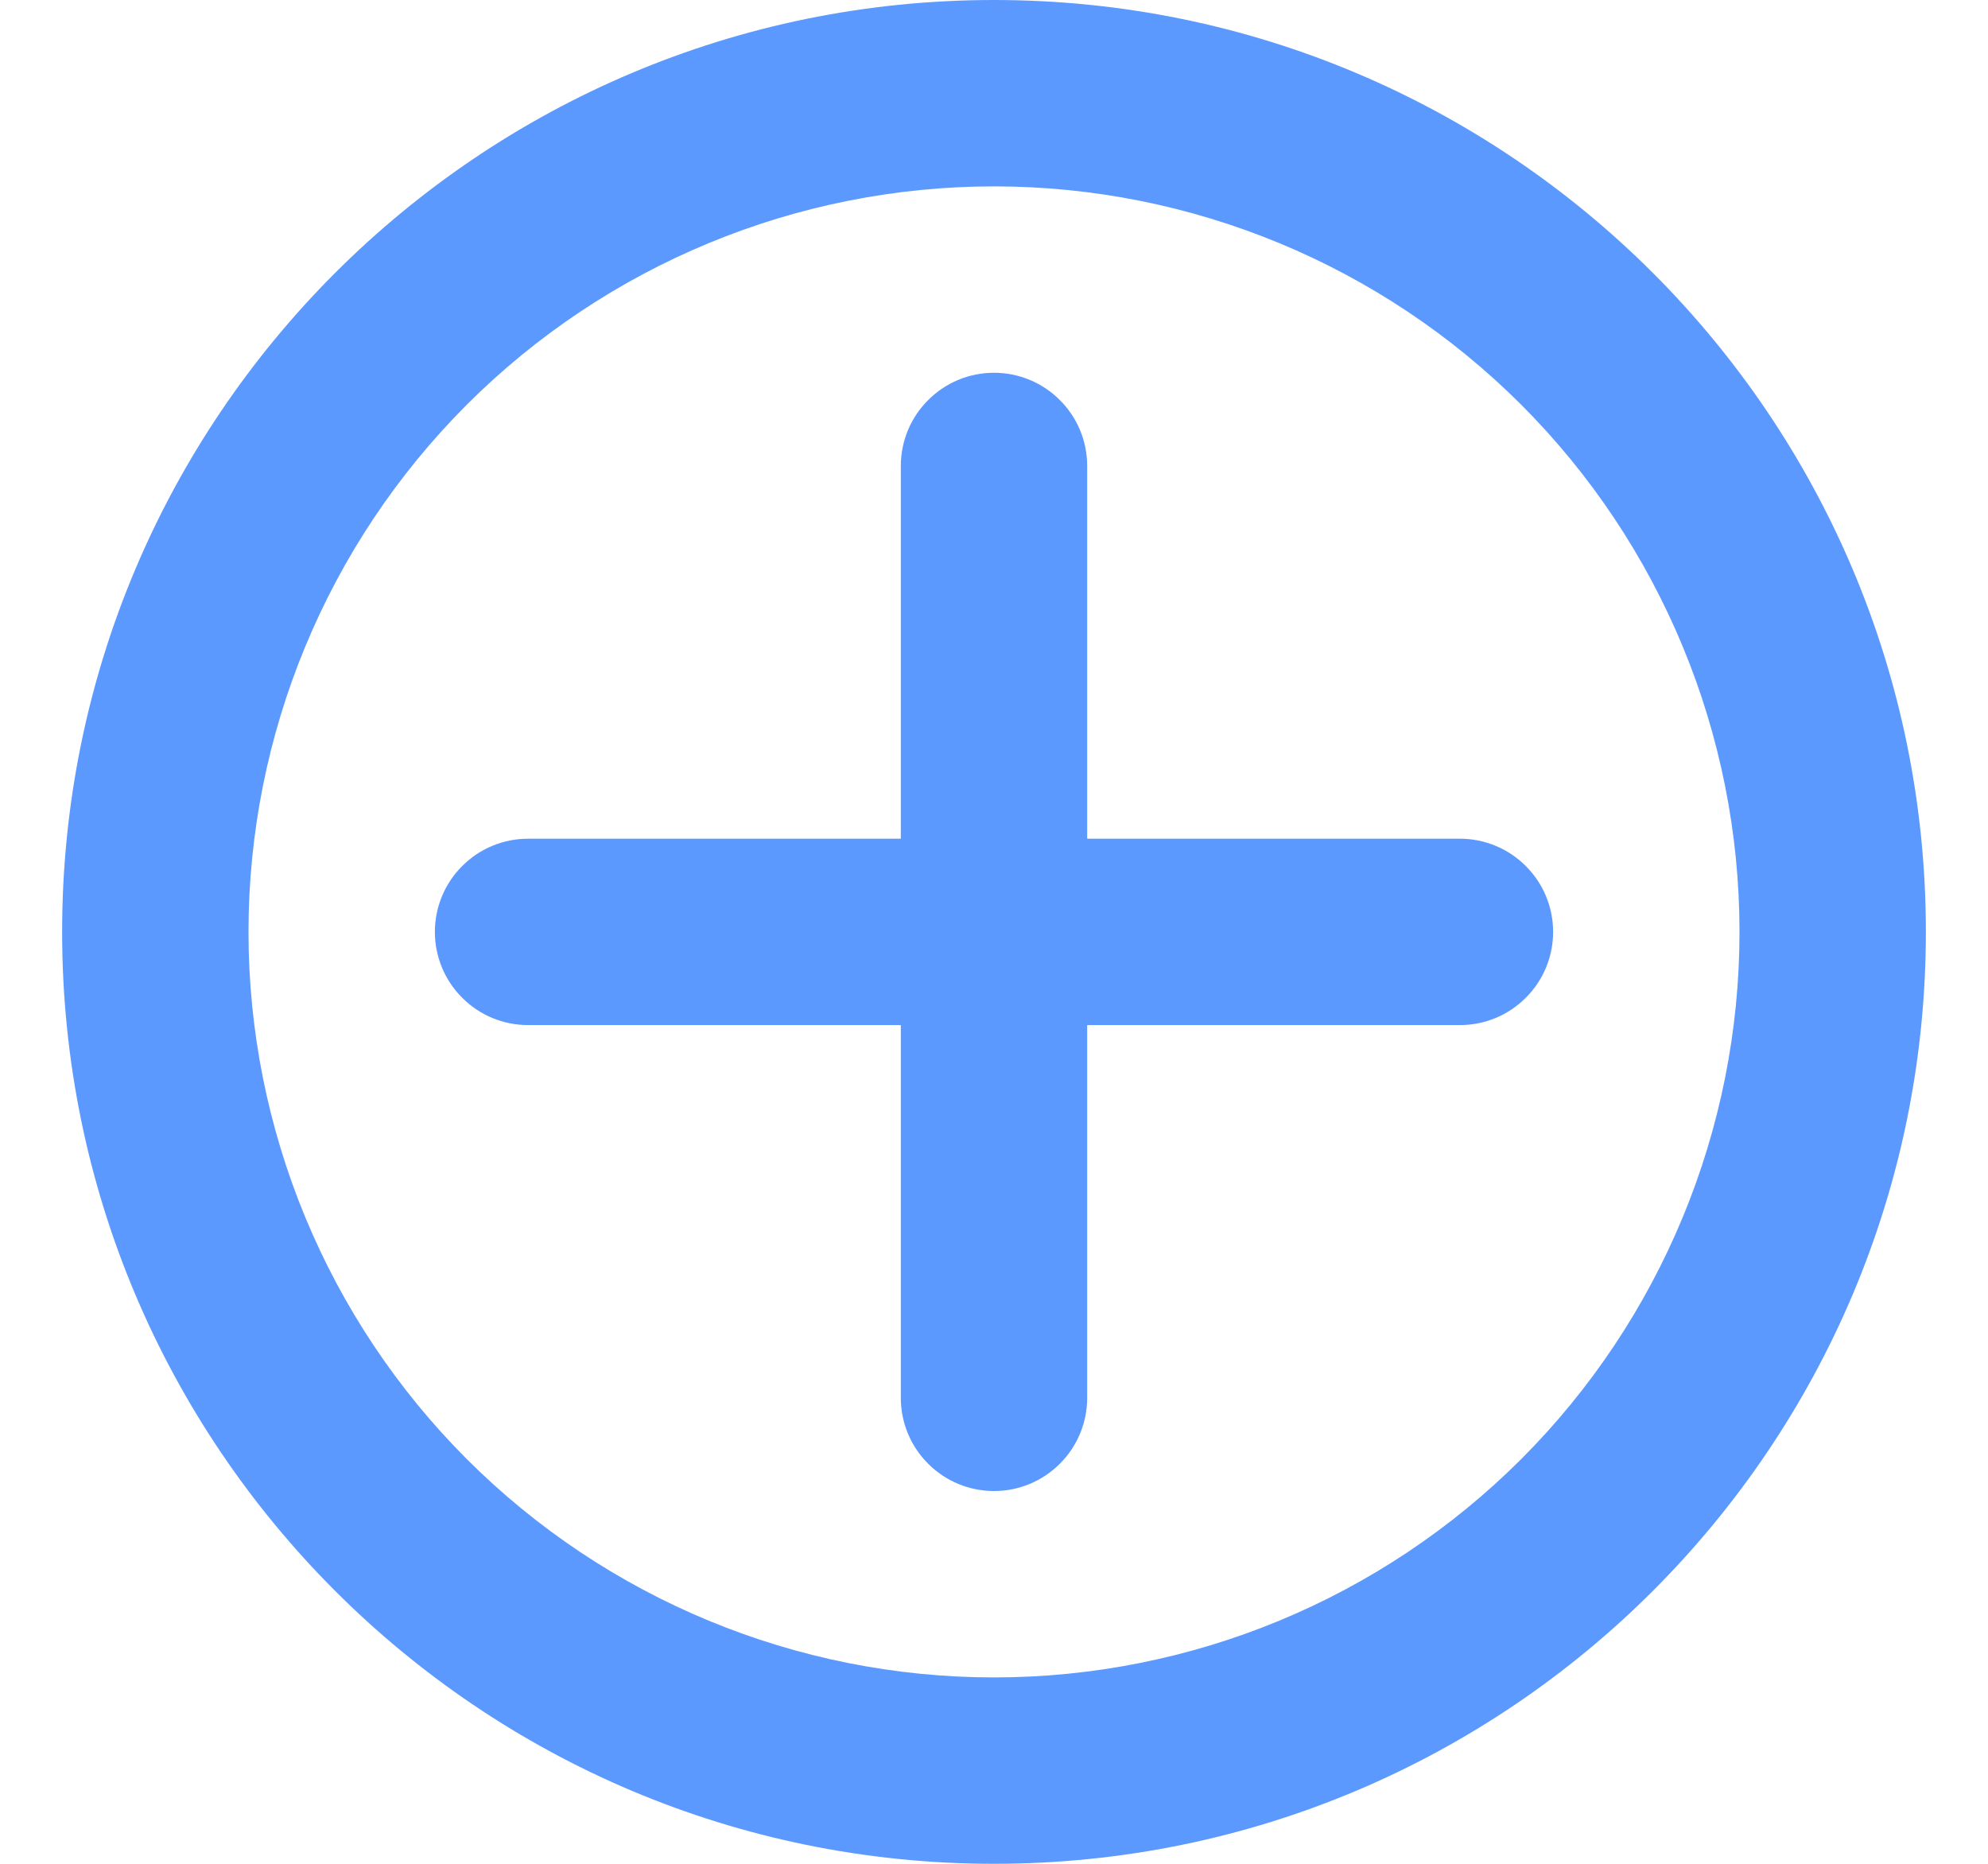 <svg width="16" height="15" viewBox="0 0 16 15" fill="none" xmlns="http://www.w3.org/2000/svg">
<path d="M8 15C3.858 15 0.5 11.642 0.5 7.5C0.5 3.358 3.858 0 8 0C12.142 0 15.5 3.358 15.5 7.5C15.5 11.642 12.142 15 8 15ZM8 13.5C9.591 13.5 11.117 12.868 12.243 11.743C13.368 10.617 14 9.091 14 7.5C14 5.909 13.368 4.383 12.243 3.257C11.117 2.132 9.591 1.5 8 1.5C6.409 1.5 4.883 2.132 3.757 3.257C2.632 4.383 2 5.909 2 7.5C2 9.091 2.632 10.617 3.757 11.743C4.883 12.868 6.409 13.5 8 13.5ZM8.75 8.25V11.25C8.75 11.449 8.671 11.64 8.53 11.78C8.39 11.921 8.199 12 8 12C7.801 12 7.61 11.921 7.47 11.78C7.329 11.64 7.25 11.449 7.25 11.25V8.25H4.25C4.051 8.25 3.86 8.171 3.72 8.03C3.579 7.89 3.5 7.699 3.5 7.5C3.5 7.301 3.579 7.11 3.72 6.97C3.86 6.829 4.051 6.75 4.25 6.75H7.25V3.75C7.25 3.551 7.329 3.36 7.47 3.22C7.61 3.079 7.801 3 8 3C8.199 3 8.39 3.079 8.53 3.22C8.671 3.36 8.75 3.551 8.75 3.75V6.75H11.75C11.949 6.75 12.14 6.829 12.28 6.97C12.421 7.11 12.5 7.301 12.5 7.5C12.5 7.699 12.421 7.89 12.28 8.03C12.14 8.171 11.949 8.25 11.75 8.25H8.75Z" fill="#5C99FF"/>
</svg>
